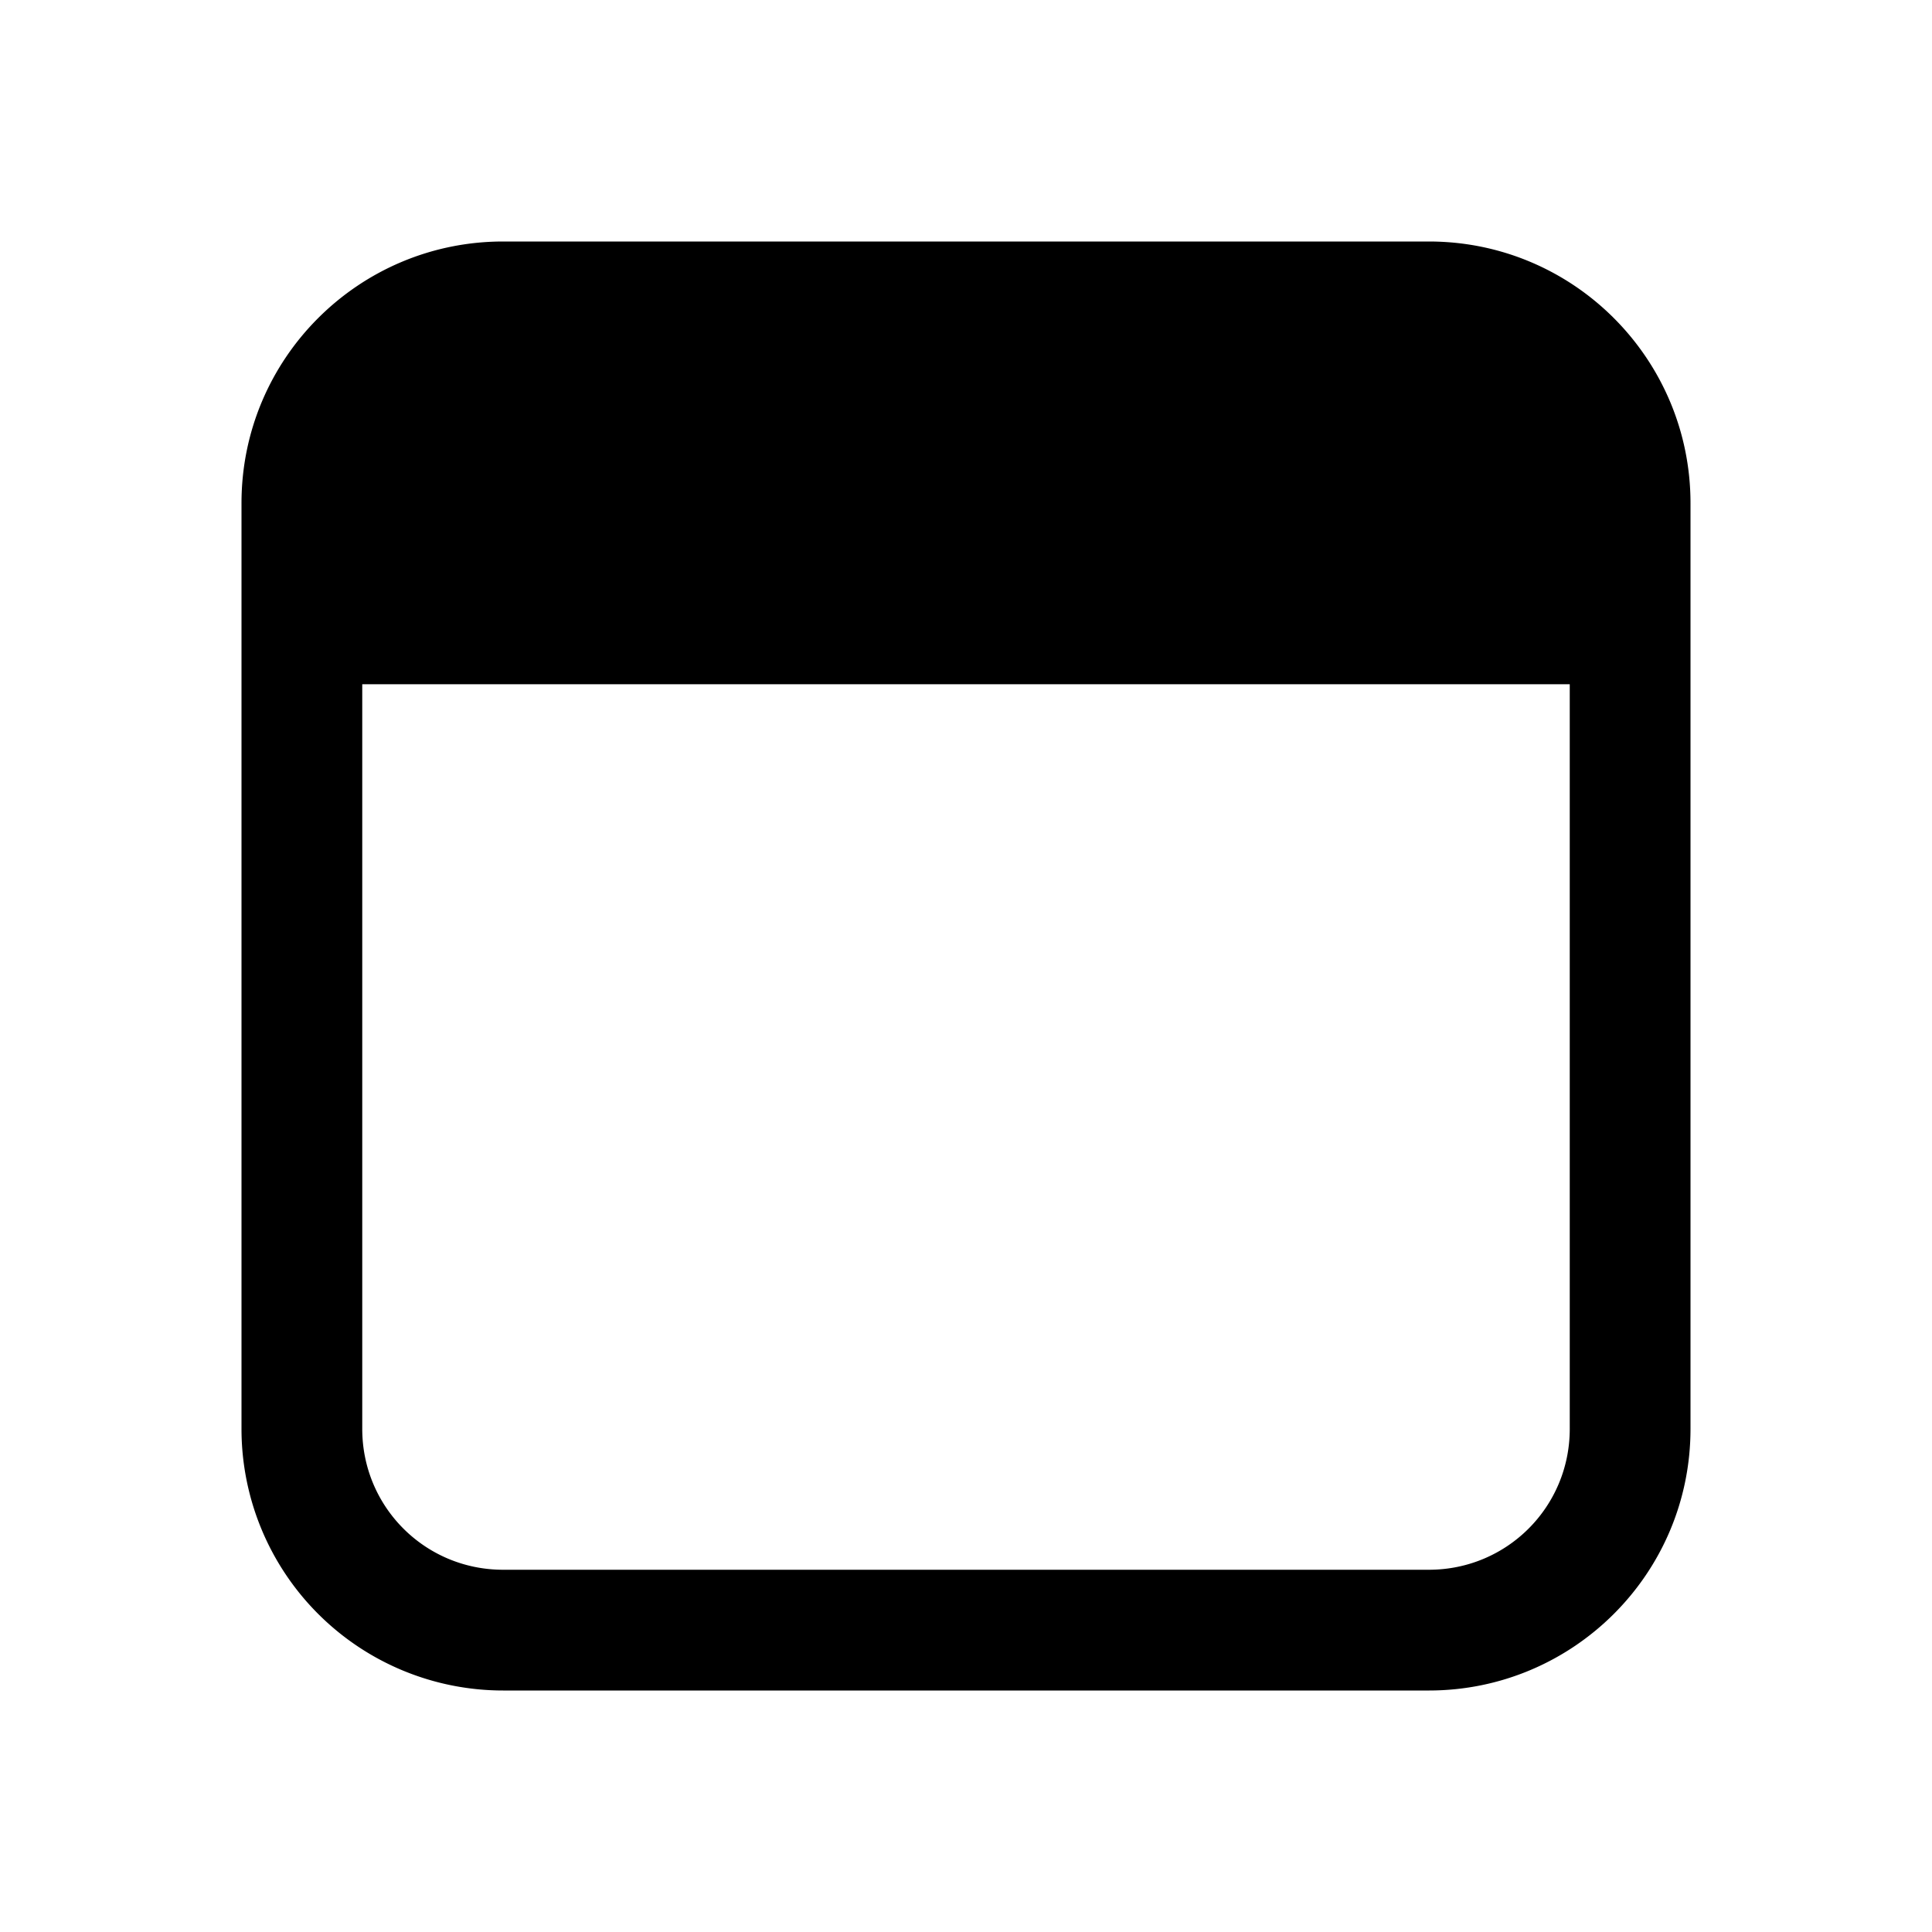 <svg width="24" height="24" viewBox="0 0 24 24" xmlns="http://www.w3.org/2000/svg"><path d="M3 6.25C3 4.45 4.46 3 6.25 3h11.5C19.55 3 21 4.46 21 6.25v11.5c0 1.8-1.46 3.25-3.25 3.25H6.25A3.25 3.25 0 0 1 3 17.75V6.25Zm1.5 11.5c0 .97.78 1.75 1.75 1.75h11.5c.97 0 1.75-.78 1.75-1.75V8.5h-15v9.25Z"/></svg>